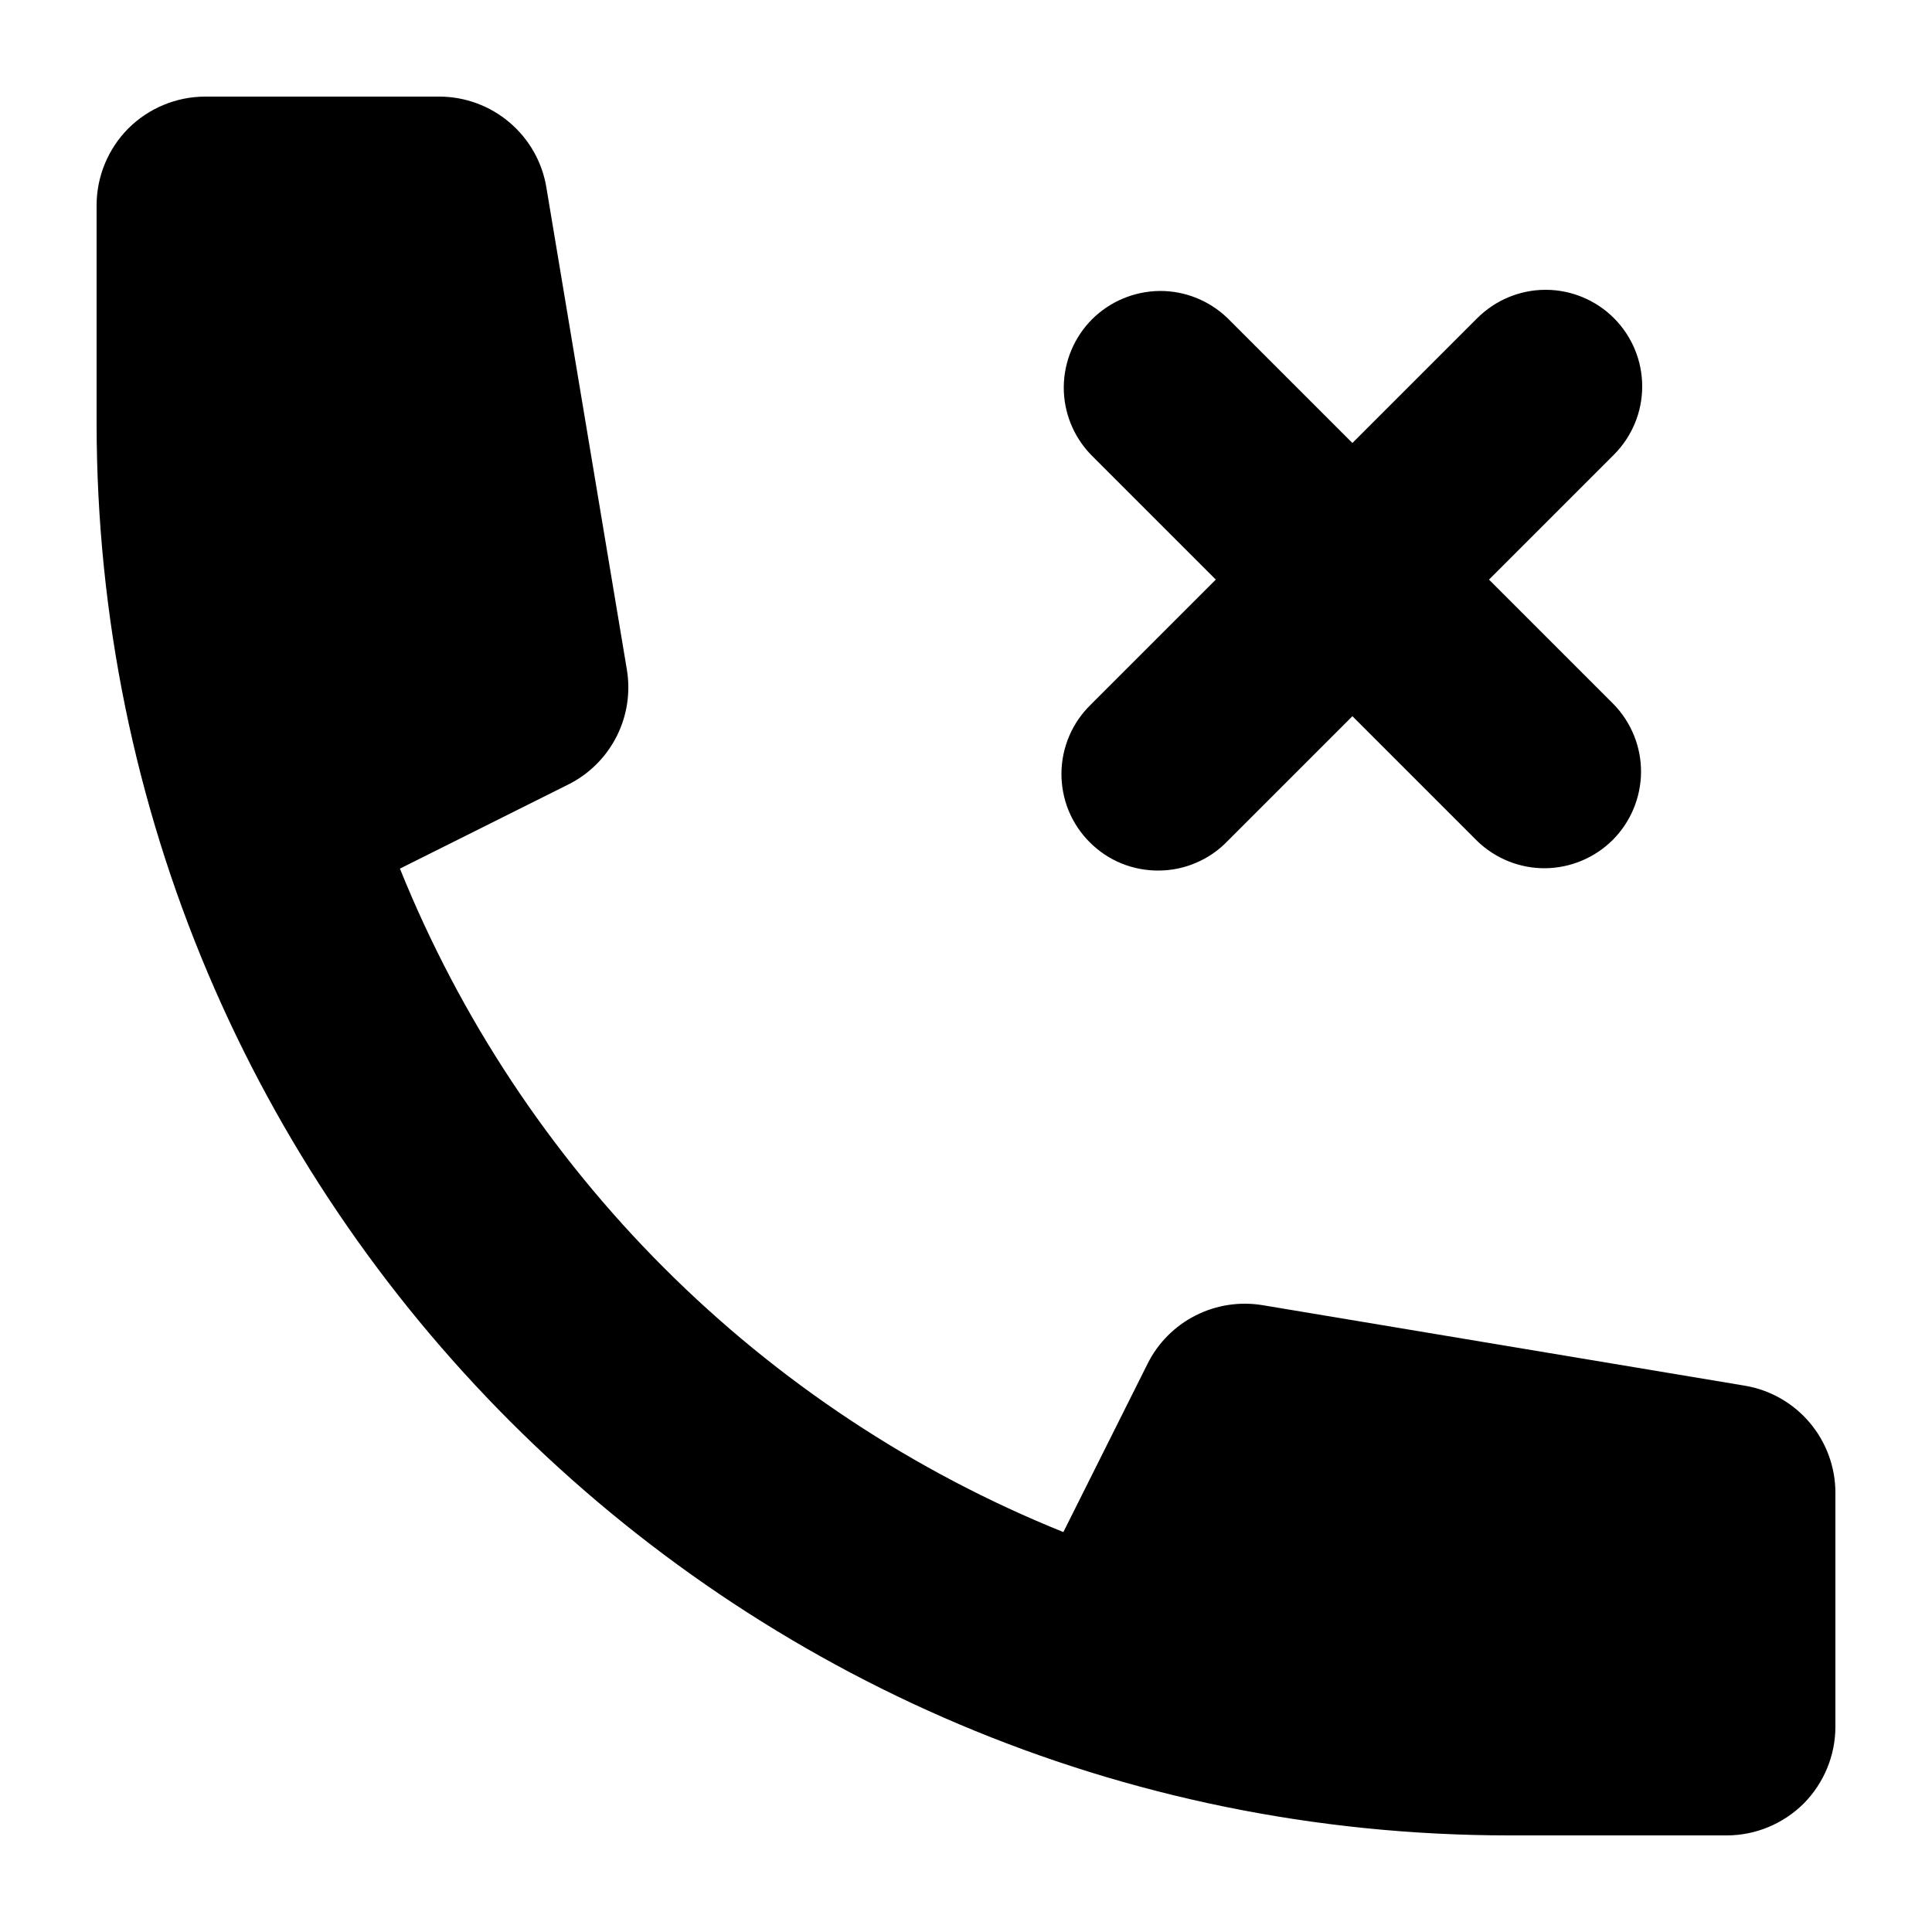 <svg viewBox="0 0 20 20" xmlns="http://www.w3.org/2000/svg" id="icon">
  <path fill-rule="evenodd" d="M1.329 1.329C1.119 1.54 1 1.827 1 2.125V4.375C1 12.453 7.548 19 15.625 19H17.875C18.173 19 18.459 18.881 18.671 18.671C18.881 18.459 19 18.173 19 17.875V15.453C19 15.187 18.905 14.929 18.733 14.726C18.561 14.523 18.322 14.387 18.059 14.344L13.07 13.511C12.833 13.472 12.589 13.509 12.374 13.619C12.16 13.728 11.986 13.903 11.879 14.119L11.008 15.86C9.46 15.236 8.055 14.306 6.875 13.126C5.694 11.945 4.764 10.54 4.14 8.992L5.881 8.122C6.097 8.015 6.272 7.841 6.382 7.626C6.491 7.412 6.529 7.168 6.489 6.93L5.656 1.94C5.613 1.678 5.477 1.439 5.274 1.267C5.071 1.095 4.813 1 4.547 1H2.125C1.827 1 1.54 1.119 1.329 1.329ZM17 4C17 3.735 16.895 3.481 16.707 3.293C16.52 3.106 16.265 3 16 3C15.735 3 15.481 3.106 15.293 3.293L14 4.586L12.707 3.293C12.518 3.111 12.266 3.01 12.004 3.012C11.742 3.015 11.491 3.12 11.305 3.305C11.12 3.491 11.015 3.741 11.012 4.004C11.01 4.266 11.111 4.518 11.293 4.707L12.586 6L11.293 7.293C11.198 7.385 11.121 7.496 11.069 7.618C11.017 7.74 10.989 7.871 10.988 8.004C10.987 8.136 11.012 8.268 11.062 8.391C11.113 8.514 11.187 8.626 11.281 8.719C11.375 8.813 11.486 8.888 11.609 8.938C11.732 8.988 11.864 9.013 11.996 9.012C12.129 9.011 12.261 8.984 12.383 8.931C12.505 8.879 12.615 8.803 12.707 8.707L14 7.414L15.293 8.707C15.482 8.889 15.734 8.99 15.996 8.988C16.259 8.985 16.509 8.88 16.695 8.695C16.88 8.509 16.985 8.259 16.988 7.996C16.99 7.734 16.889 7.482 16.707 7.293L15.414 6L16.707 4.707C16.895 4.519 17 4.265 17 4Z"/>
</svg>
